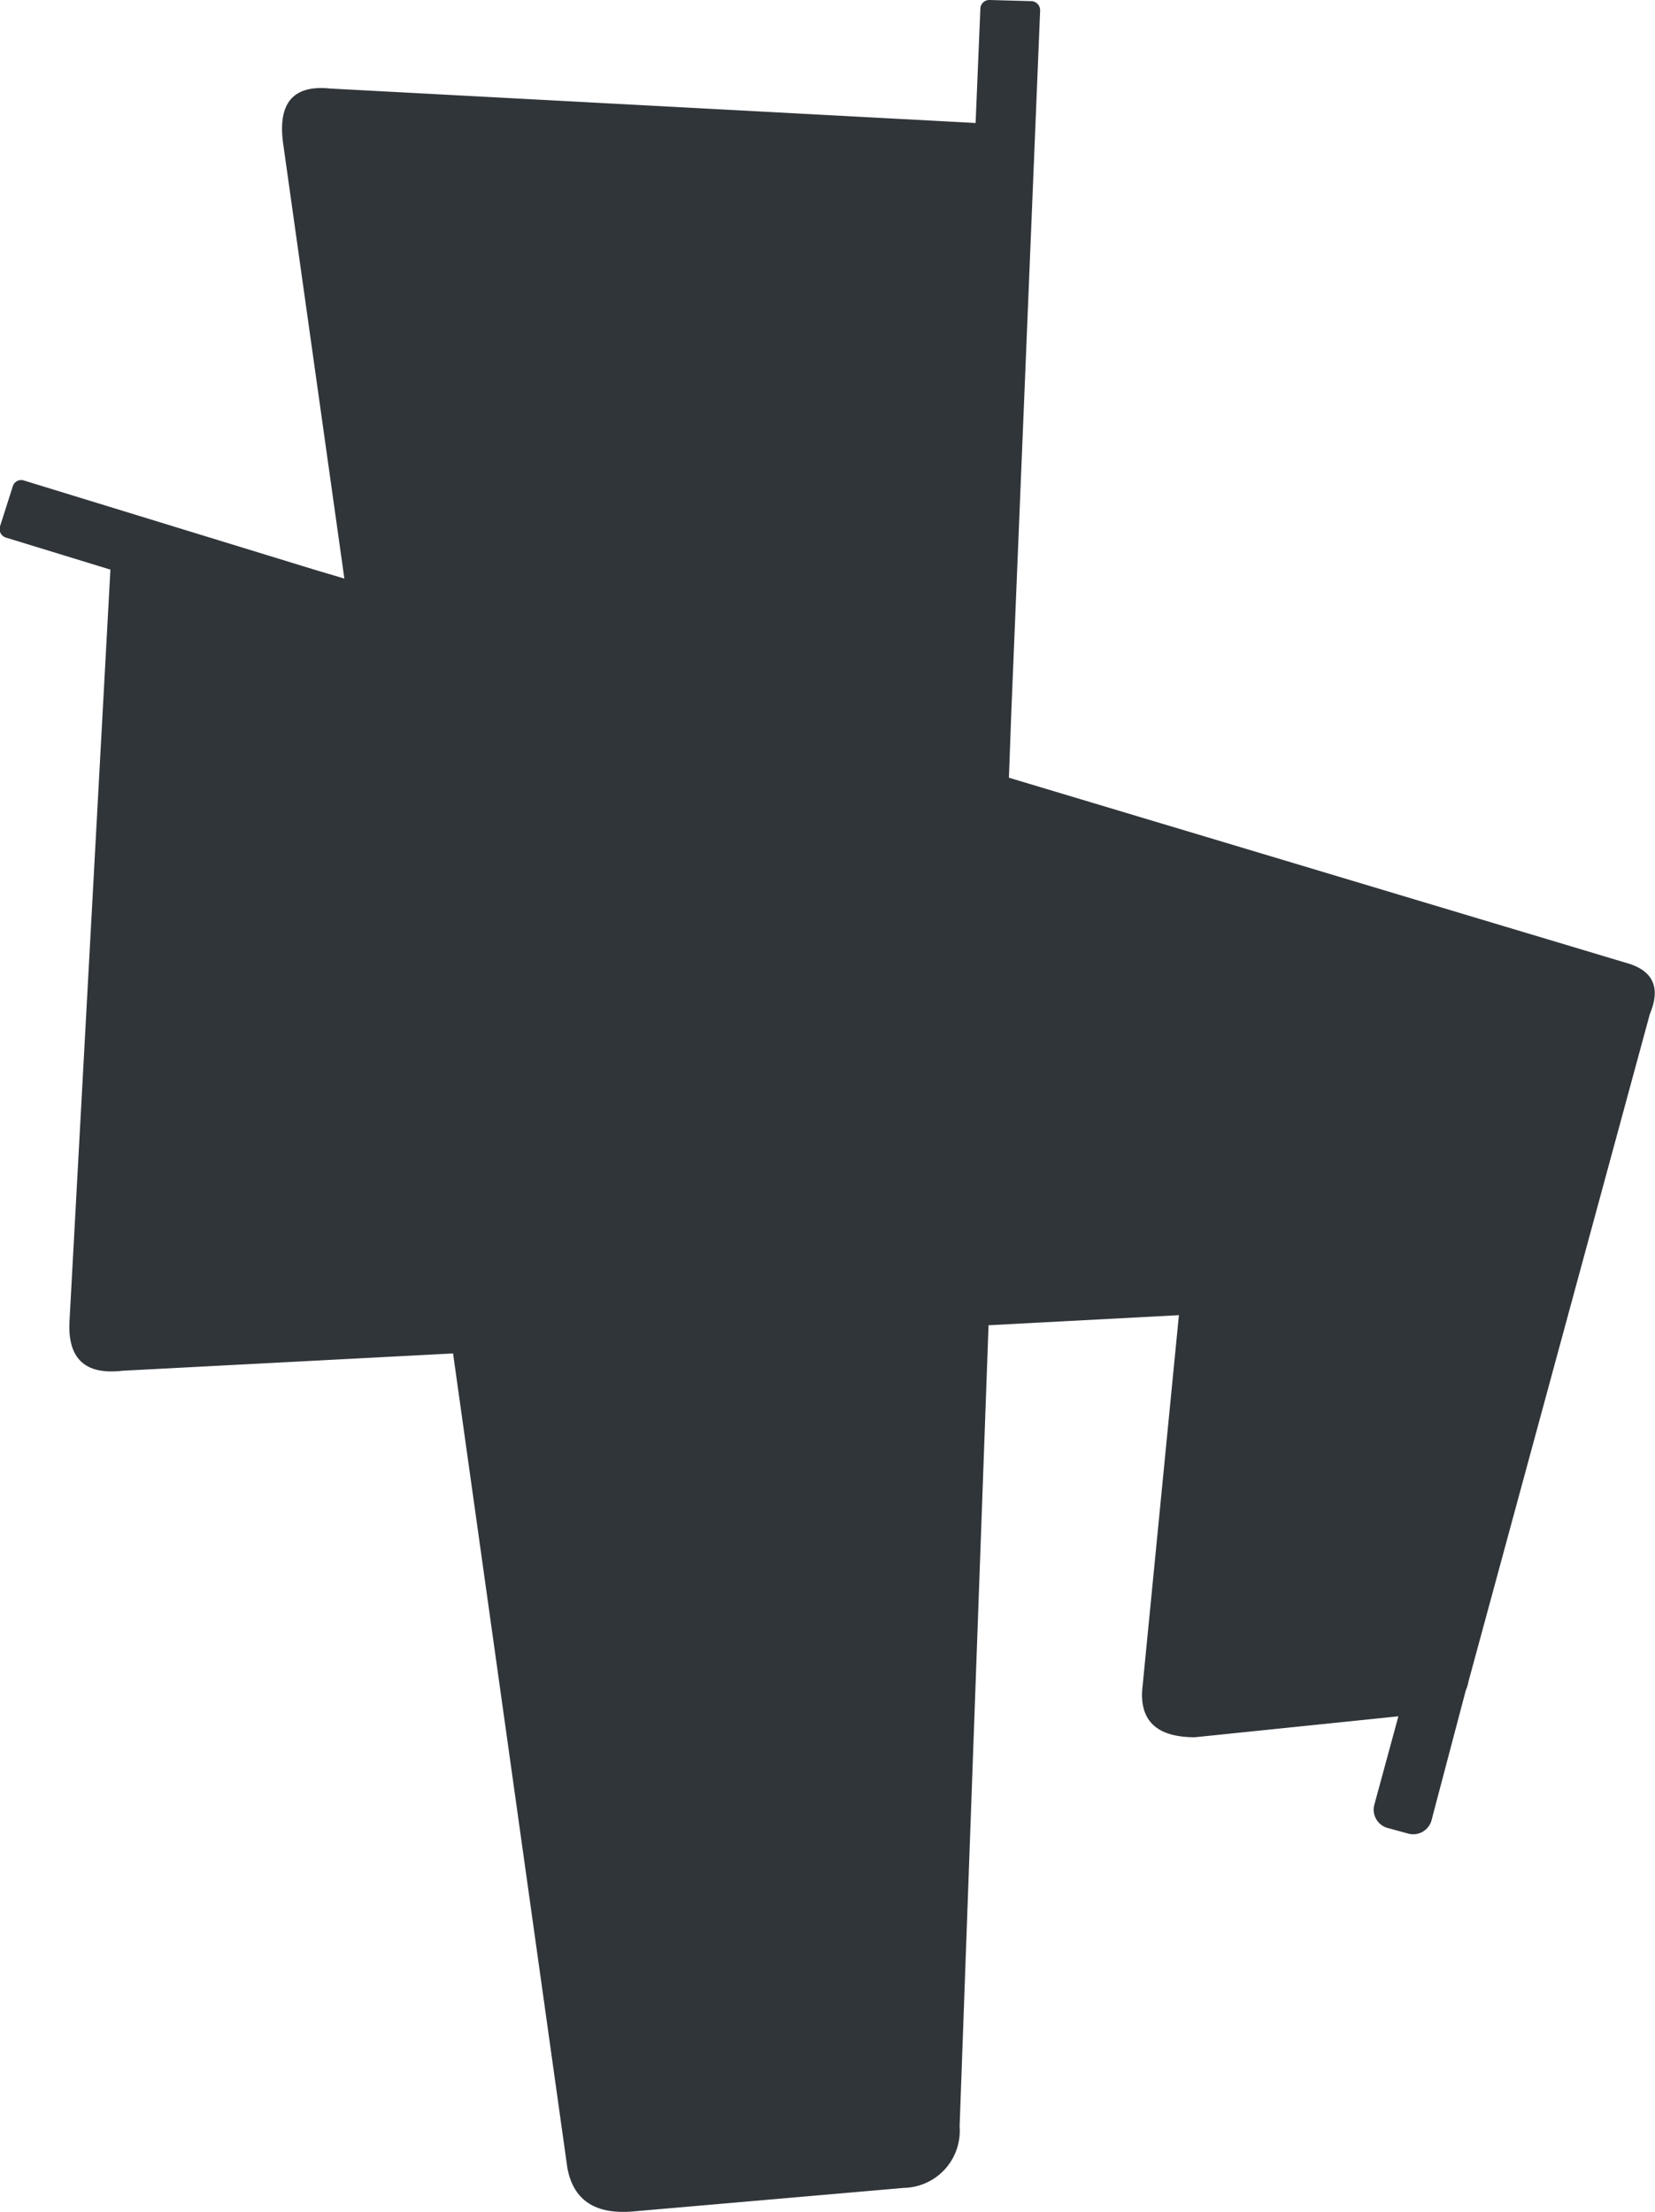 <svg xmlns="http://www.w3.org/2000/svg" viewBox="0 0 86.94 116.2"><defs><style>.cls-1{fill:#30353a;}</style></defs><title>4</title><g id="レイヤー_2" data-name="レイヤー 2"><g id="load-view"><g id="logo"><path class="cls-1" d="M85.64,50.64,53,40.85l.12-3.29,1.52-37a.48.48,0,0,0-.46-.5L52,0a.47.47,0,0,0-.5.46l-.25,6L17.34,4.65c-1.95-.2-2.77.77-2.46,2.93l3.21,22.81-1.55-.46L1.26,25.24a.46.46,0,0,0-.59.31L0,27.65a.47.47,0,0,0,.32.59L5.8,29.92,3.65,69.41Q3.5,72.34,6.42,72l17.38-.91,6,42.75q.46,2.61,3.54,2.31l14.15-1.23a3,3,0,0,0,2.92-3.23l1.52-42.08,10-.53L60,88.79c-.1,1.64.82,2.46,2.77,2.46l10.69-1.1-1.26,4.63A1,1,0,0,0,72.84,96l1.17.32a1,1,0,0,0,1.18-.67L77,88.79a2.06,2.06,0,0,0,.14-.46l9.53-35.07C87.23,51.93,86.87,51.06,85.64,50.64Z"/></g></g></g></svg>